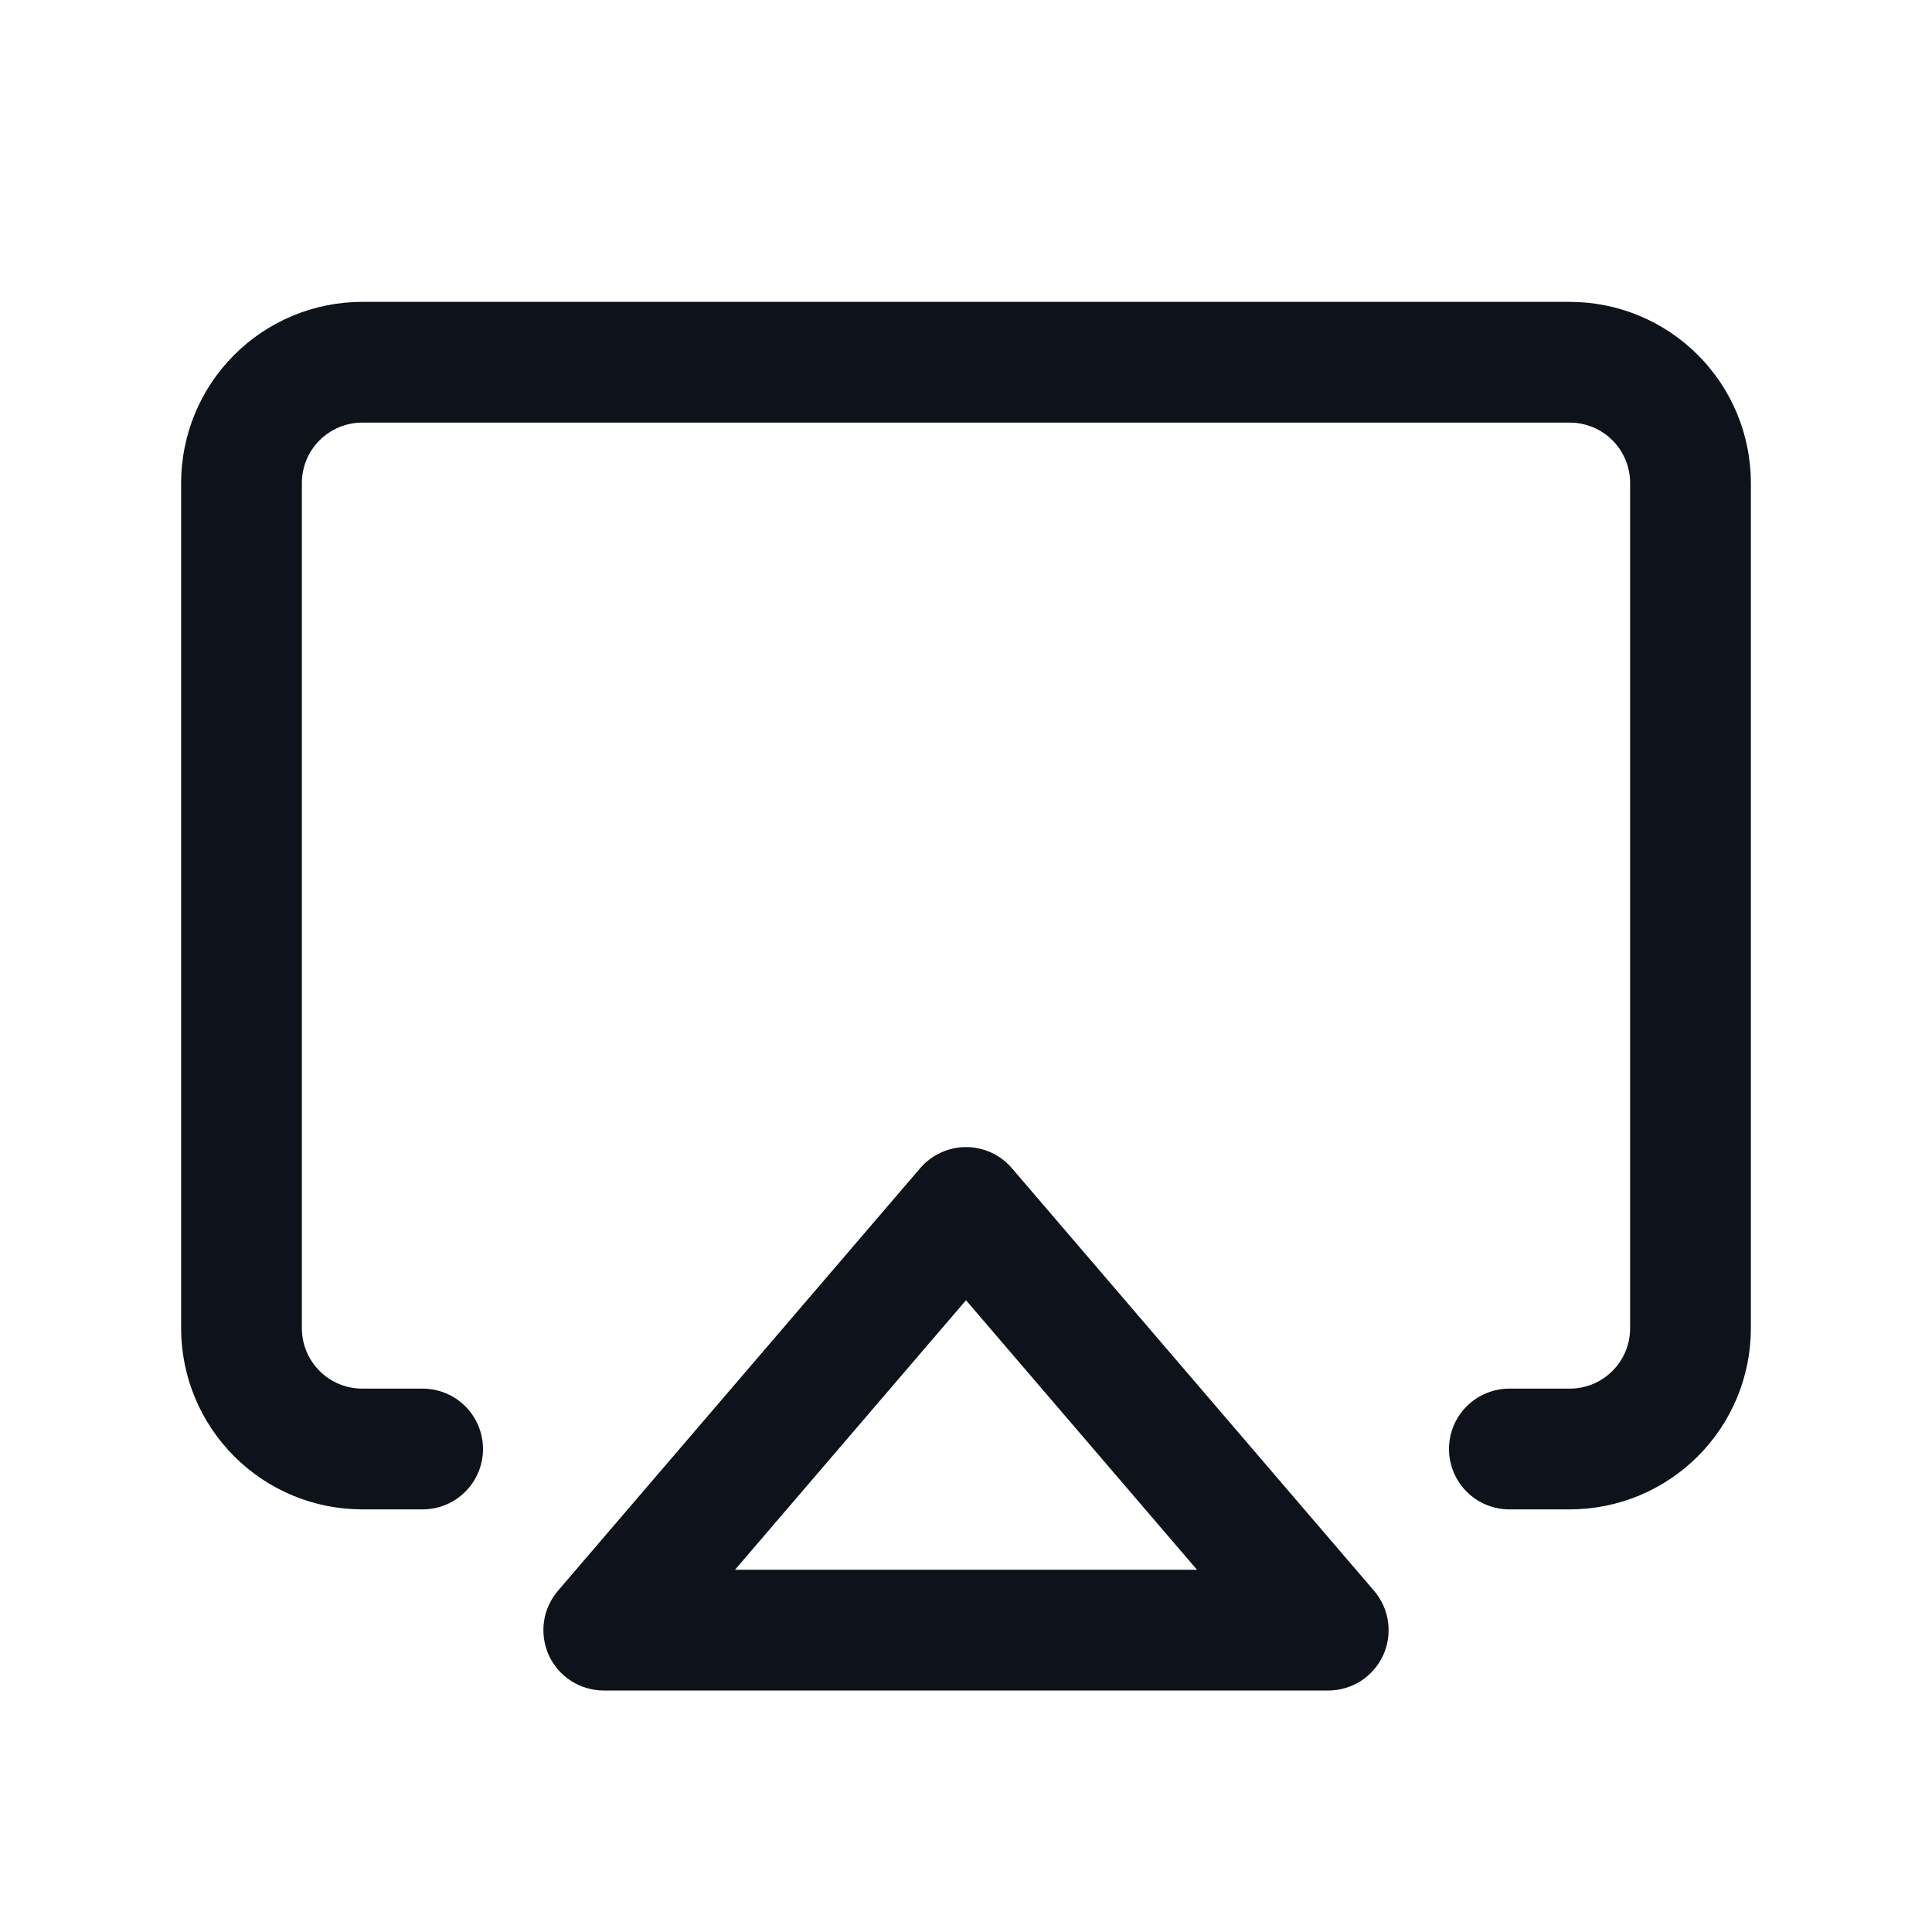 <svg width="32" height="32" viewBox="0 0 32 32" fill="none" xmlns="http://www.w3.org/2000/svg">
<path d="M16.76 19.349C16.666 19.239 16.55 19.151 16.419 19.091C16.288 19.031 16.145 18.999 16.001 18.999C15.856 18.999 15.714 19.031 15.583 19.091C15.452 19.151 15.335 19.239 15.241 19.349L9.241 26.349C9.117 26.494 9.036 26.672 9.01 26.861C8.983 27.051 9.012 27.244 9.091 27.418C9.171 27.591 9.299 27.739 9.46 27.842C9.621 27.945 9.809 28 10 28H22C22.191 28 22.379 27.945 22.54 27.842C22.701 27.739 22.829 27.591 22.909 27.418C22.988 27.244 23.017 27.051 22.99 26.861C22.964 26.672 22.883 26.494 22.759 26.349L16.76 19.349ZM12.174 26L16 21.536L19.826 26H12.174ZM29 8V22C29 22.796 28.684 23.559 28.121 24.121C27.559 24.684 26.796 25 26 25H25C24.735 25 24.48 24.895 24.293 24.707C24.105 24.52 24 24.265 24 24C24 23.735 24.105 23.48 24.293 23.293C24.48 23.105 24.735 23 25 23H26C26.265 23 26.52 22.895 26.707 22.707C26.895 22.52 27 22.265 27 22V8C27 7.735 26.895 7.48 26.707 7.293C26.52 7.105 26.265 7 26 7H6C5.735 7 5.48 7.105 5.293 7.293C5.105 7.48 5 7.735 5 8V22C5 22.265 5.105 22.52 5.293 22.707C5.48 22.895 5.735 23 6 23H7C7.265 23 7.52 23.105 7.707 23.293C7.895 23.48 8 23.735 8 24C8 24.265 7.895 24.52 7.707 24.707C7.52 24.895 7.265 25 7 25H6C5.204 25 4.441 24.684 3.879 24.121C3.316 23.559 3 22.796 3 22V8C3 7.204 3.316 6.441 3.879 5.879C4.441 5.316 5.204 5 6 5H26C26.796 5 27.559 5.316 28.121 5.879C28.684 6.441 29 7.204 29 8Z" fill="#0E121B"/>
</svg>
